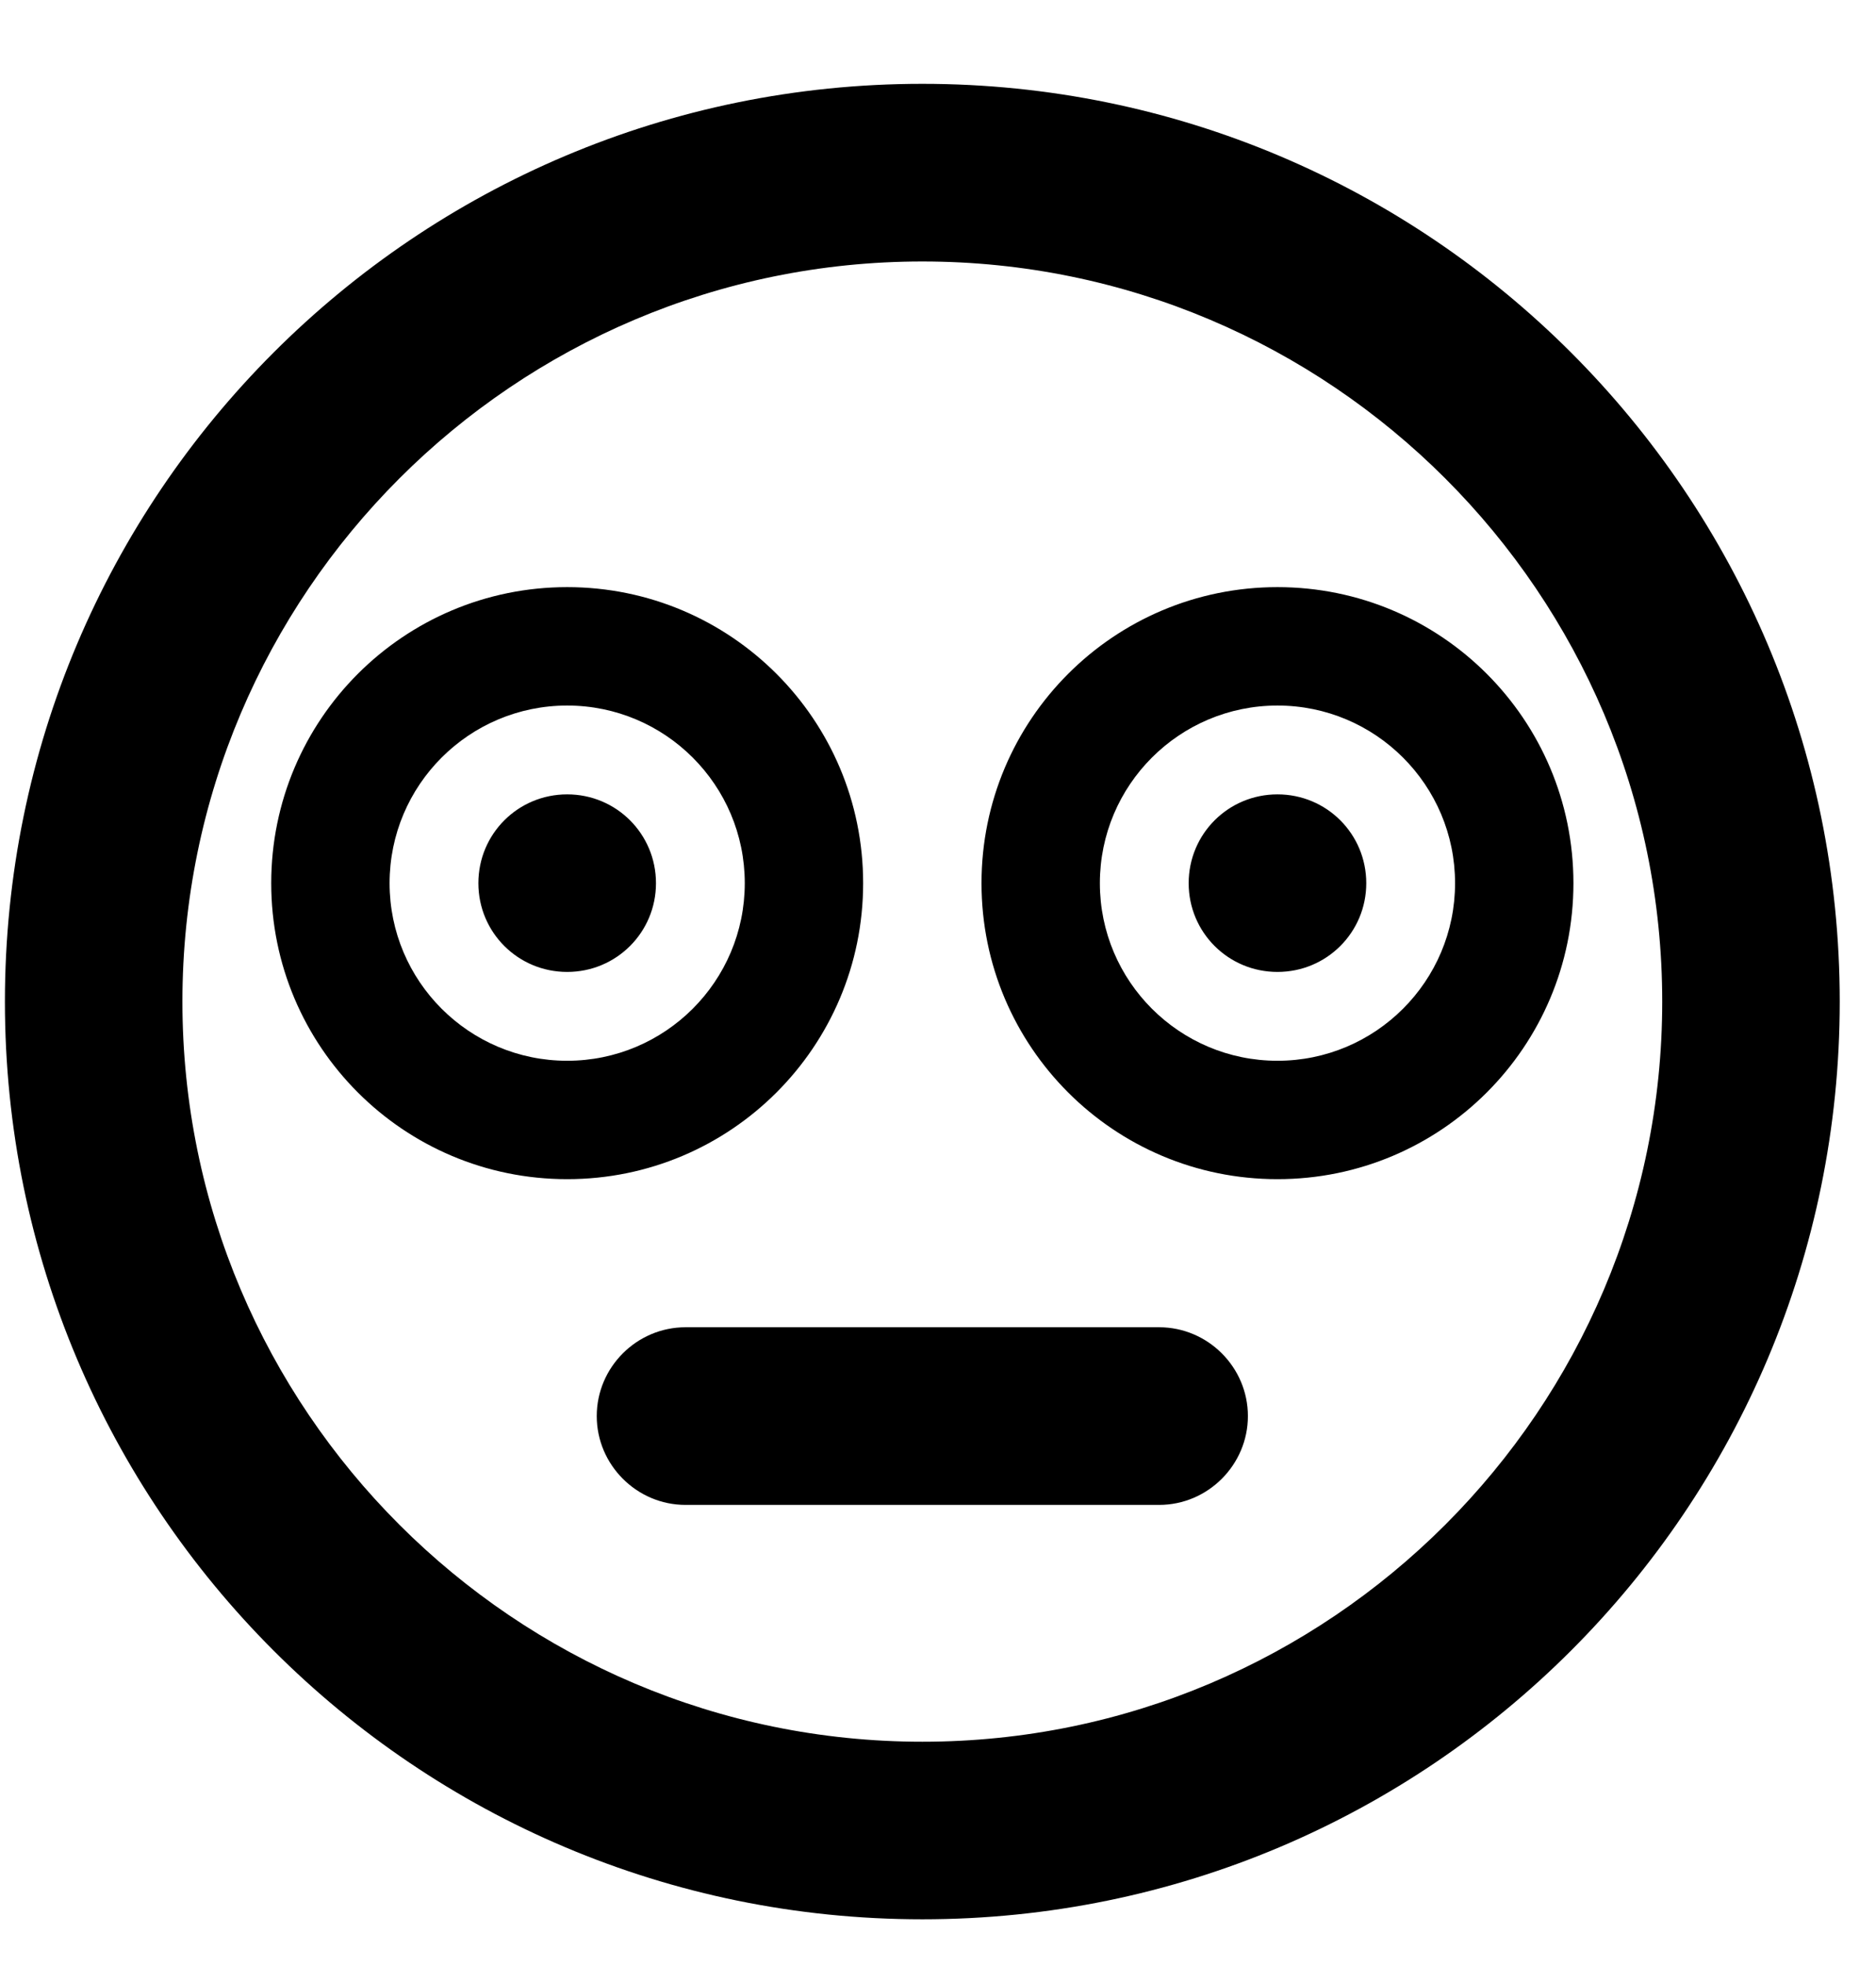 <svg width="21" height="22" viewBox="0 0 21 22" fill="none" xmlns="http://www.w3.org/2000/svg">
<g clip-path="url(#clip0_201_6174)">
<path d="M10.325 0.938C4.651 0.938 0.055 5.534 0.055 11.208C0.055 16.881 4.651 21.477 10.325 21.477C15.998 21.477 20.594 16.881 20.594 11.208C20.594 5.534 15.998 0.938 10.325 0.938ZM10.325 19.49C5.757 19.49 2.042 15.775 2.042 11.208C2.042 6.64 5.757 2.926 10.325 2.926C14.892 2.926 18.607 6.64 18.607 11.208C18.607 15.775 14.892 19.49 10.325 19.49ZM14.3 6.57C12.47 6.57 10.987 8.052 10.987 9.883C10.987 11.713 12.47 13.195 14.3 13.195C16.13 13.195 17.613 11.713 17.613 9.883C17.613 8.052 16.13 6.57 14.3 6.57ZM14.3 11.87C13.203 11.87 12.312 10.98 12.312 9.883C12.312 8.785 13.203 7.895 14.3 7.895C15.397 7.895 16.288 8.785 16.288 9.883C16.288 10.98 15.397 11.87 14.3 11.87ZM14.3 8.889C13.749 8.889 13.306 9.332 13.306 9.883C13.306 10.433 13.749 10.876 14.3 10.876C14.851 10.876 15.294 10.433 15.294 9.883C15.294 9.332 14.851 8.889 14.3 8.889ZM9.662 9.883C9.662 8.052 8.179 6.57 6.349 6.57C4.519 6.57 3.036 8.052 3.036 9.883C3.036 11.713 4.519 13.195 6.349 13.195C8.179 13.195 9.662 11.713 9.662 9.883ZM6.349 11.87C5.252 11.87 4.361 10.98 4.361 9.883C4.361 8.785 5.252 7.895 6.349 7.895C7.446 7.895 8.337 8.785 8.337 9.883C8.337 10.98 7.446 11.87 6.349 11.87ZM6.349 8.889C5.798 8.889 5.355 9.332 5.355 9.883C5.355 10.433 5.798 10.876 6.349 10.876C6.9 10.876 7.343 10.433 7.343 9.883C7.343 9.332 6.9 8.889 6.349 8.889ZM12.975 14.852H7.674C7.128 14.852 6.68 15.299 6.68 15.846C6.68 16.392 7.128 16.84 7.674 16.84H12.975C13.521 16.84 13.969 16.392 13.969 15.846C13.969 15.299 13.521 14.852 12.975 14.852Z" fill="black"/>
</g>
<defs>
<clipPath id="clip0_201_6174">
<rect width="20.54" height="21.202" fill="white" transform="translate(0.055 0.607)"/>
</clipPath>
</defs>
</svg>
